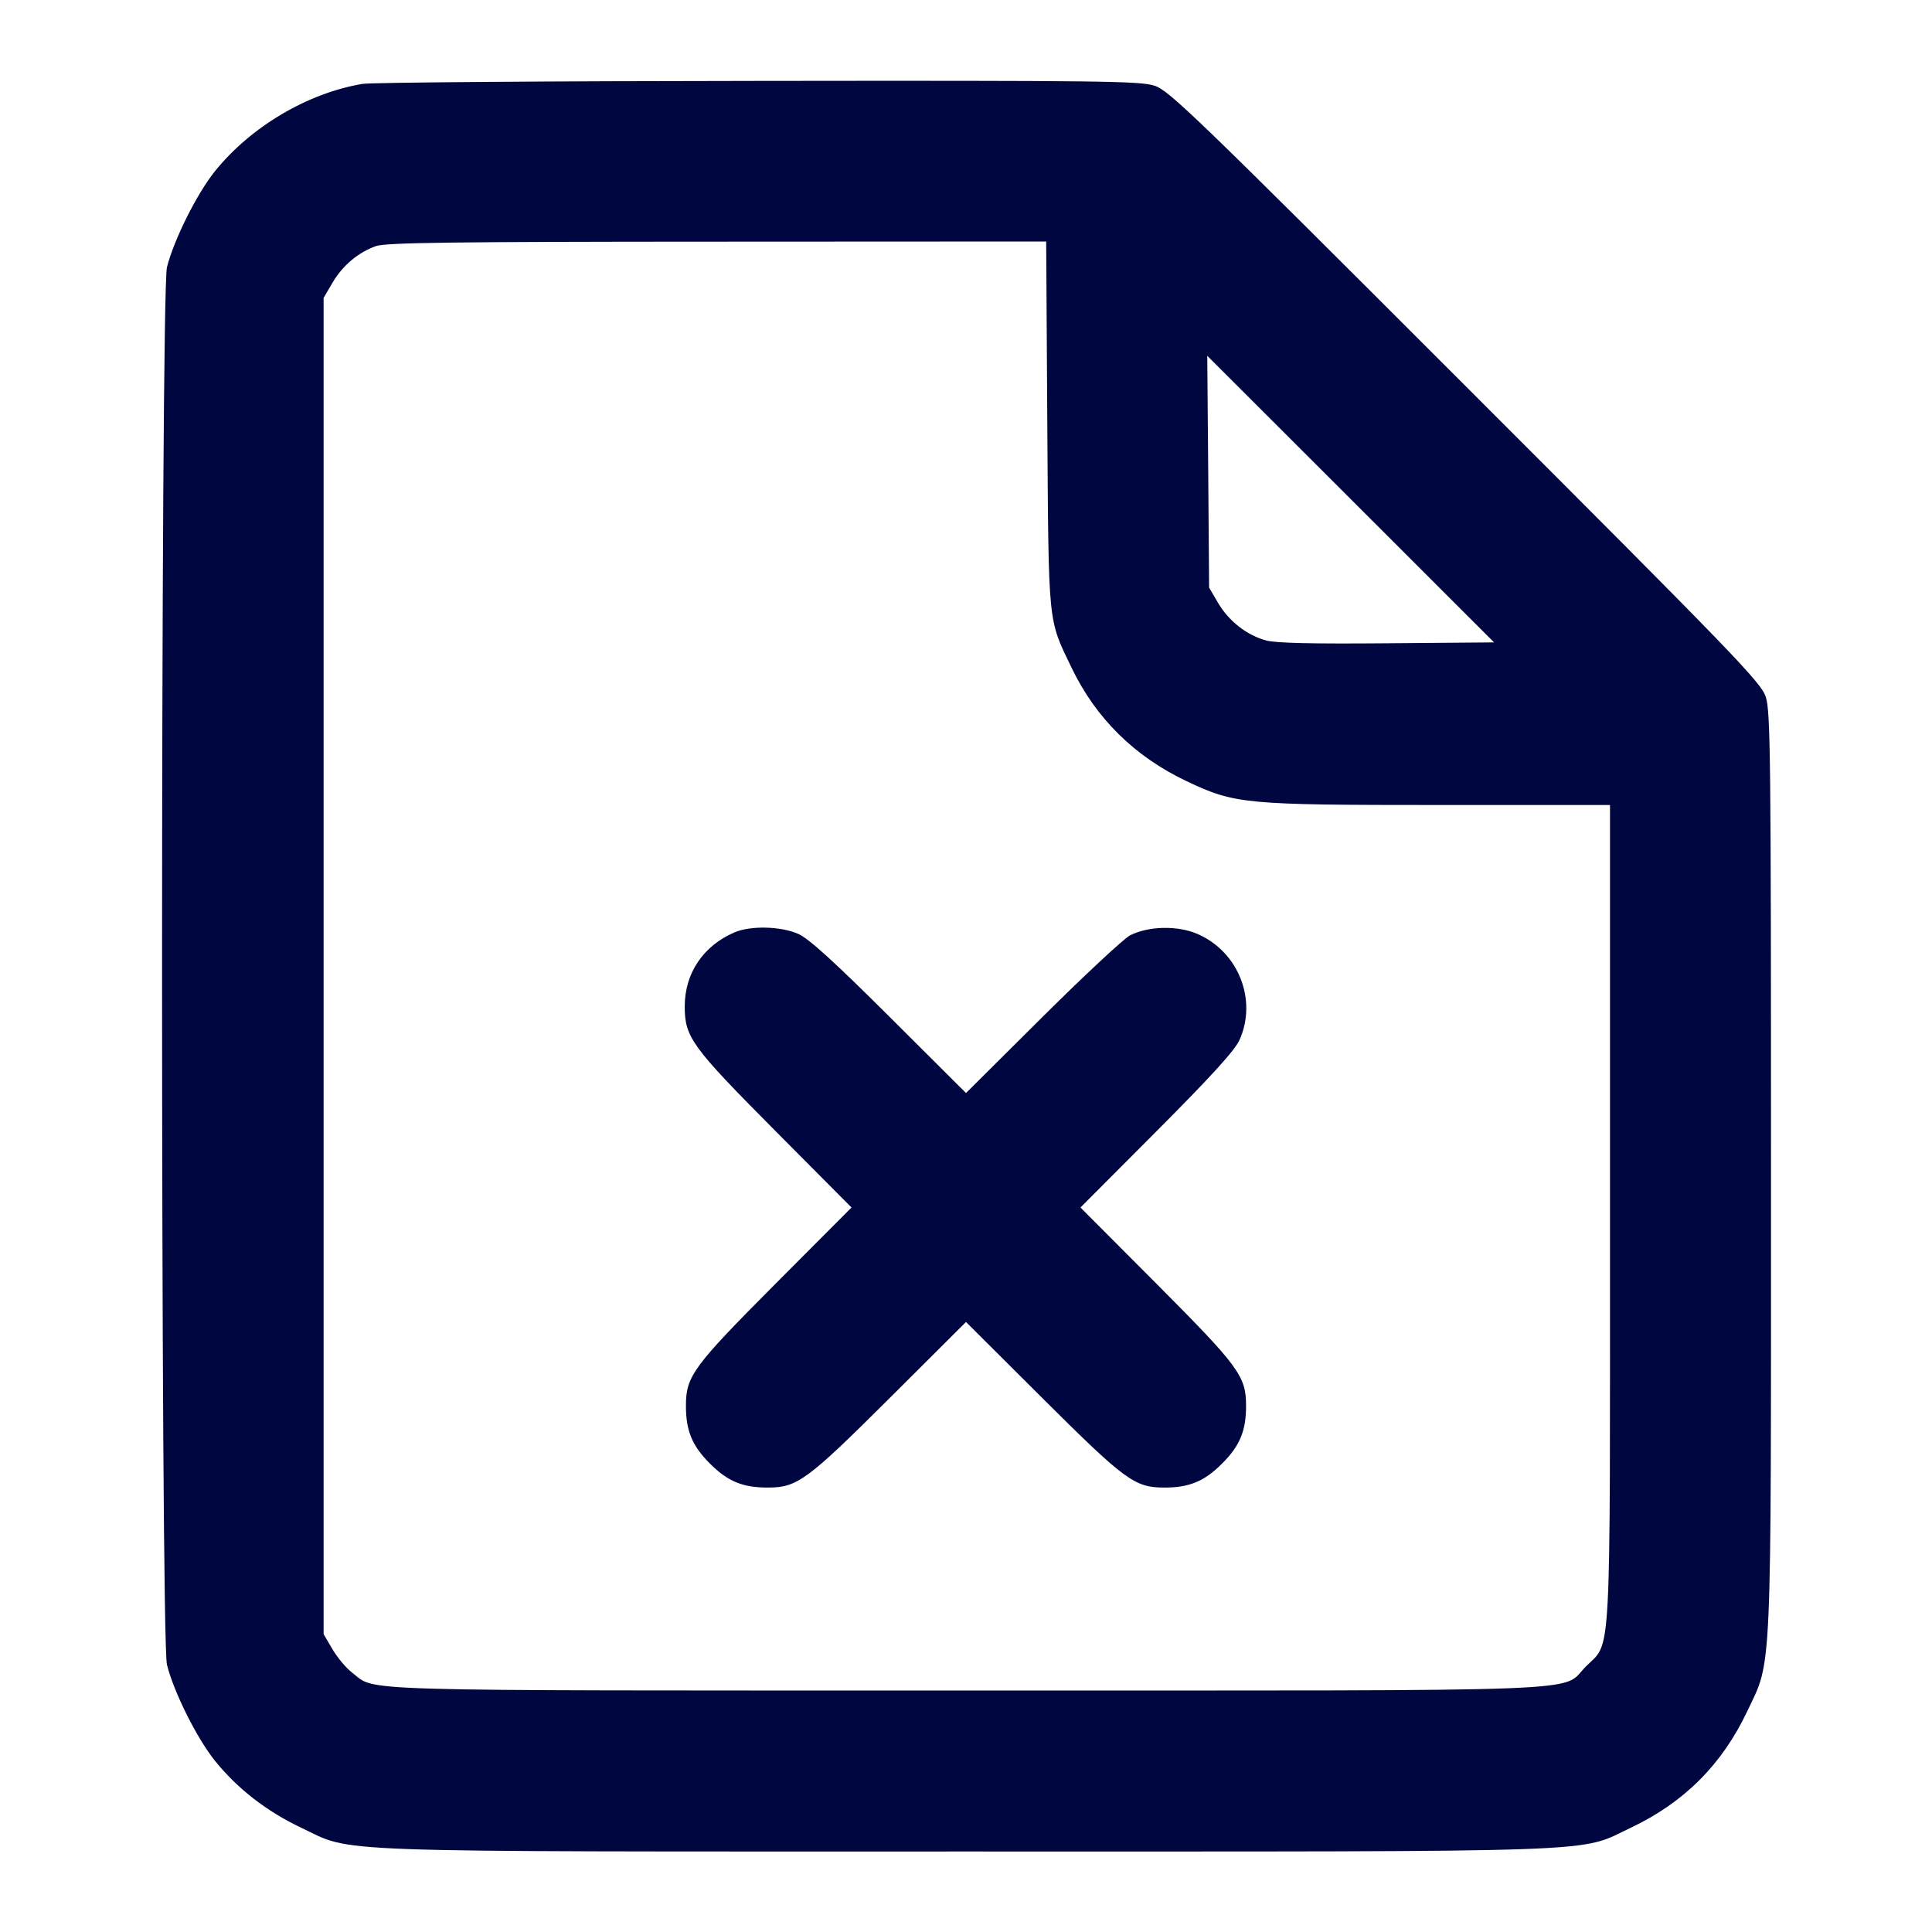 <svg xmlns="http://www.w3.org/2000/svg" width="24" height="24" fill="currentColor" class="mmi mmi-file-delete" viewBox="0 0 24 24"><path d="M4.503 1.042 C 3.820 1.157,3.117 1.573,2.670 2.127 C 2.445 2.407,2.159 2.980,2.074 3.320 C 1.993 3.647,1.993 20.353,2.074 20.680 C 2.159 21.020,2.445 21.593,2.670 21.873 C 2.950 22.220,3.312 22.501,3.740 22.704 C 4.406 23.019,3.877 23.000,12.000 23.000 C 20.123 23.000,19.594 23.019,20.260 22.704 C 20.920 22.391,21.391 21.920,21.704 21.260 C 22.015 20.603,22.000 20.944,22.000 14.543 C 22.000 9.408,21.994 8.835,21.935 8.657 C 21.876 8.477,21.563 8.152,18.205 4.795 C 14.848 1.437,14.523 1.124,14.343 1.065 C 14.165 1.006,13.676 1.000,9.423 1.005 C 6.825 1.007,4.611 1.024,4.503 1.042 M13.010 5.270 C 13.027 7.793,13.015 7.680,13.312 8.296 C 13.614 8.924,14.095 9.398,14.740 9.704 C 15.342 9.989,15.460 10.000,17.884 10.000 L 20.000 10.000 20.000 15.073 C 20.000 20.774,20.021 20.381,19.701 20.701 C 19.377 21.025,20.023 21.000,11.998 21.000 C 4.201 21.000,4.683 21.014,4.374 20.778 C 4.301 20.723,4.192 20.592,4.131 20.489 L 4.020 20.300 4.020 12.000 L 4.020 3.700 4.131 3.511 C 4.256 3.298,4.449 3.136,4.670 3.057 C 4.791 3.014,5.598 3.003,8.908 3.002 L 12.996 3.000 13.010 5.270 M17.230 7.991 C 16.299 7.999,15.848 7.989,15.728 7.956 C 15.487 7.890,15.265 7.716,15.133 7.492 L 15.020 7.300 15.009 5.860 L 14.997 4.420 16.779 6.200 L 18.560 7.980 17.230 7.991 M9.122 11.583 C 8.734 11.751,8.507 12.090,8.506 12.500 C 8.506 12.886,8.589 12.999,9.633 14.050 L 10.578 15.000 9.631 15.950 C 8.615 16.970,8.522 17.095,8.521 17.455 C 8.519 17.771,8.597 17.960,8.819 18.181 C 9.040 18.403,9.229 18.481,9.545 18.479 C 9.905 18.478,10.030 18.385,11.050 17.369 L 12.000 16.422 12.950 17.369 C 13.970 18.385,14.095 18.478,14.455 18.479 C 14.771 18.481,14.960 18.403,15.181 18.181 C 15.403 17.960,15.481 17.771,15.479 17.455 C 15.478 17.095,15.385 16.970,14.369 15.950 L 13.422 15.000 14.369 14.050 C 15.046 13.371,15.339 13.049,15.397 12.920 C 15.622 12.422,15.384 11.820,14.873 11.601 C 14.627 11.495,14.269 11.503,14.038 11.619 C 13.962 11.658,13.473 12.114,12.950 12.633 L 12.000 13.578 11.050 12.631 C 10.371 11.954,10.049 11.661,9.920 11.603 C 9.703 11.505,9.323 11.496,9.122 11.583 " fill="#000640" stroke="none" fill-rule="evenodd"></path></svg>